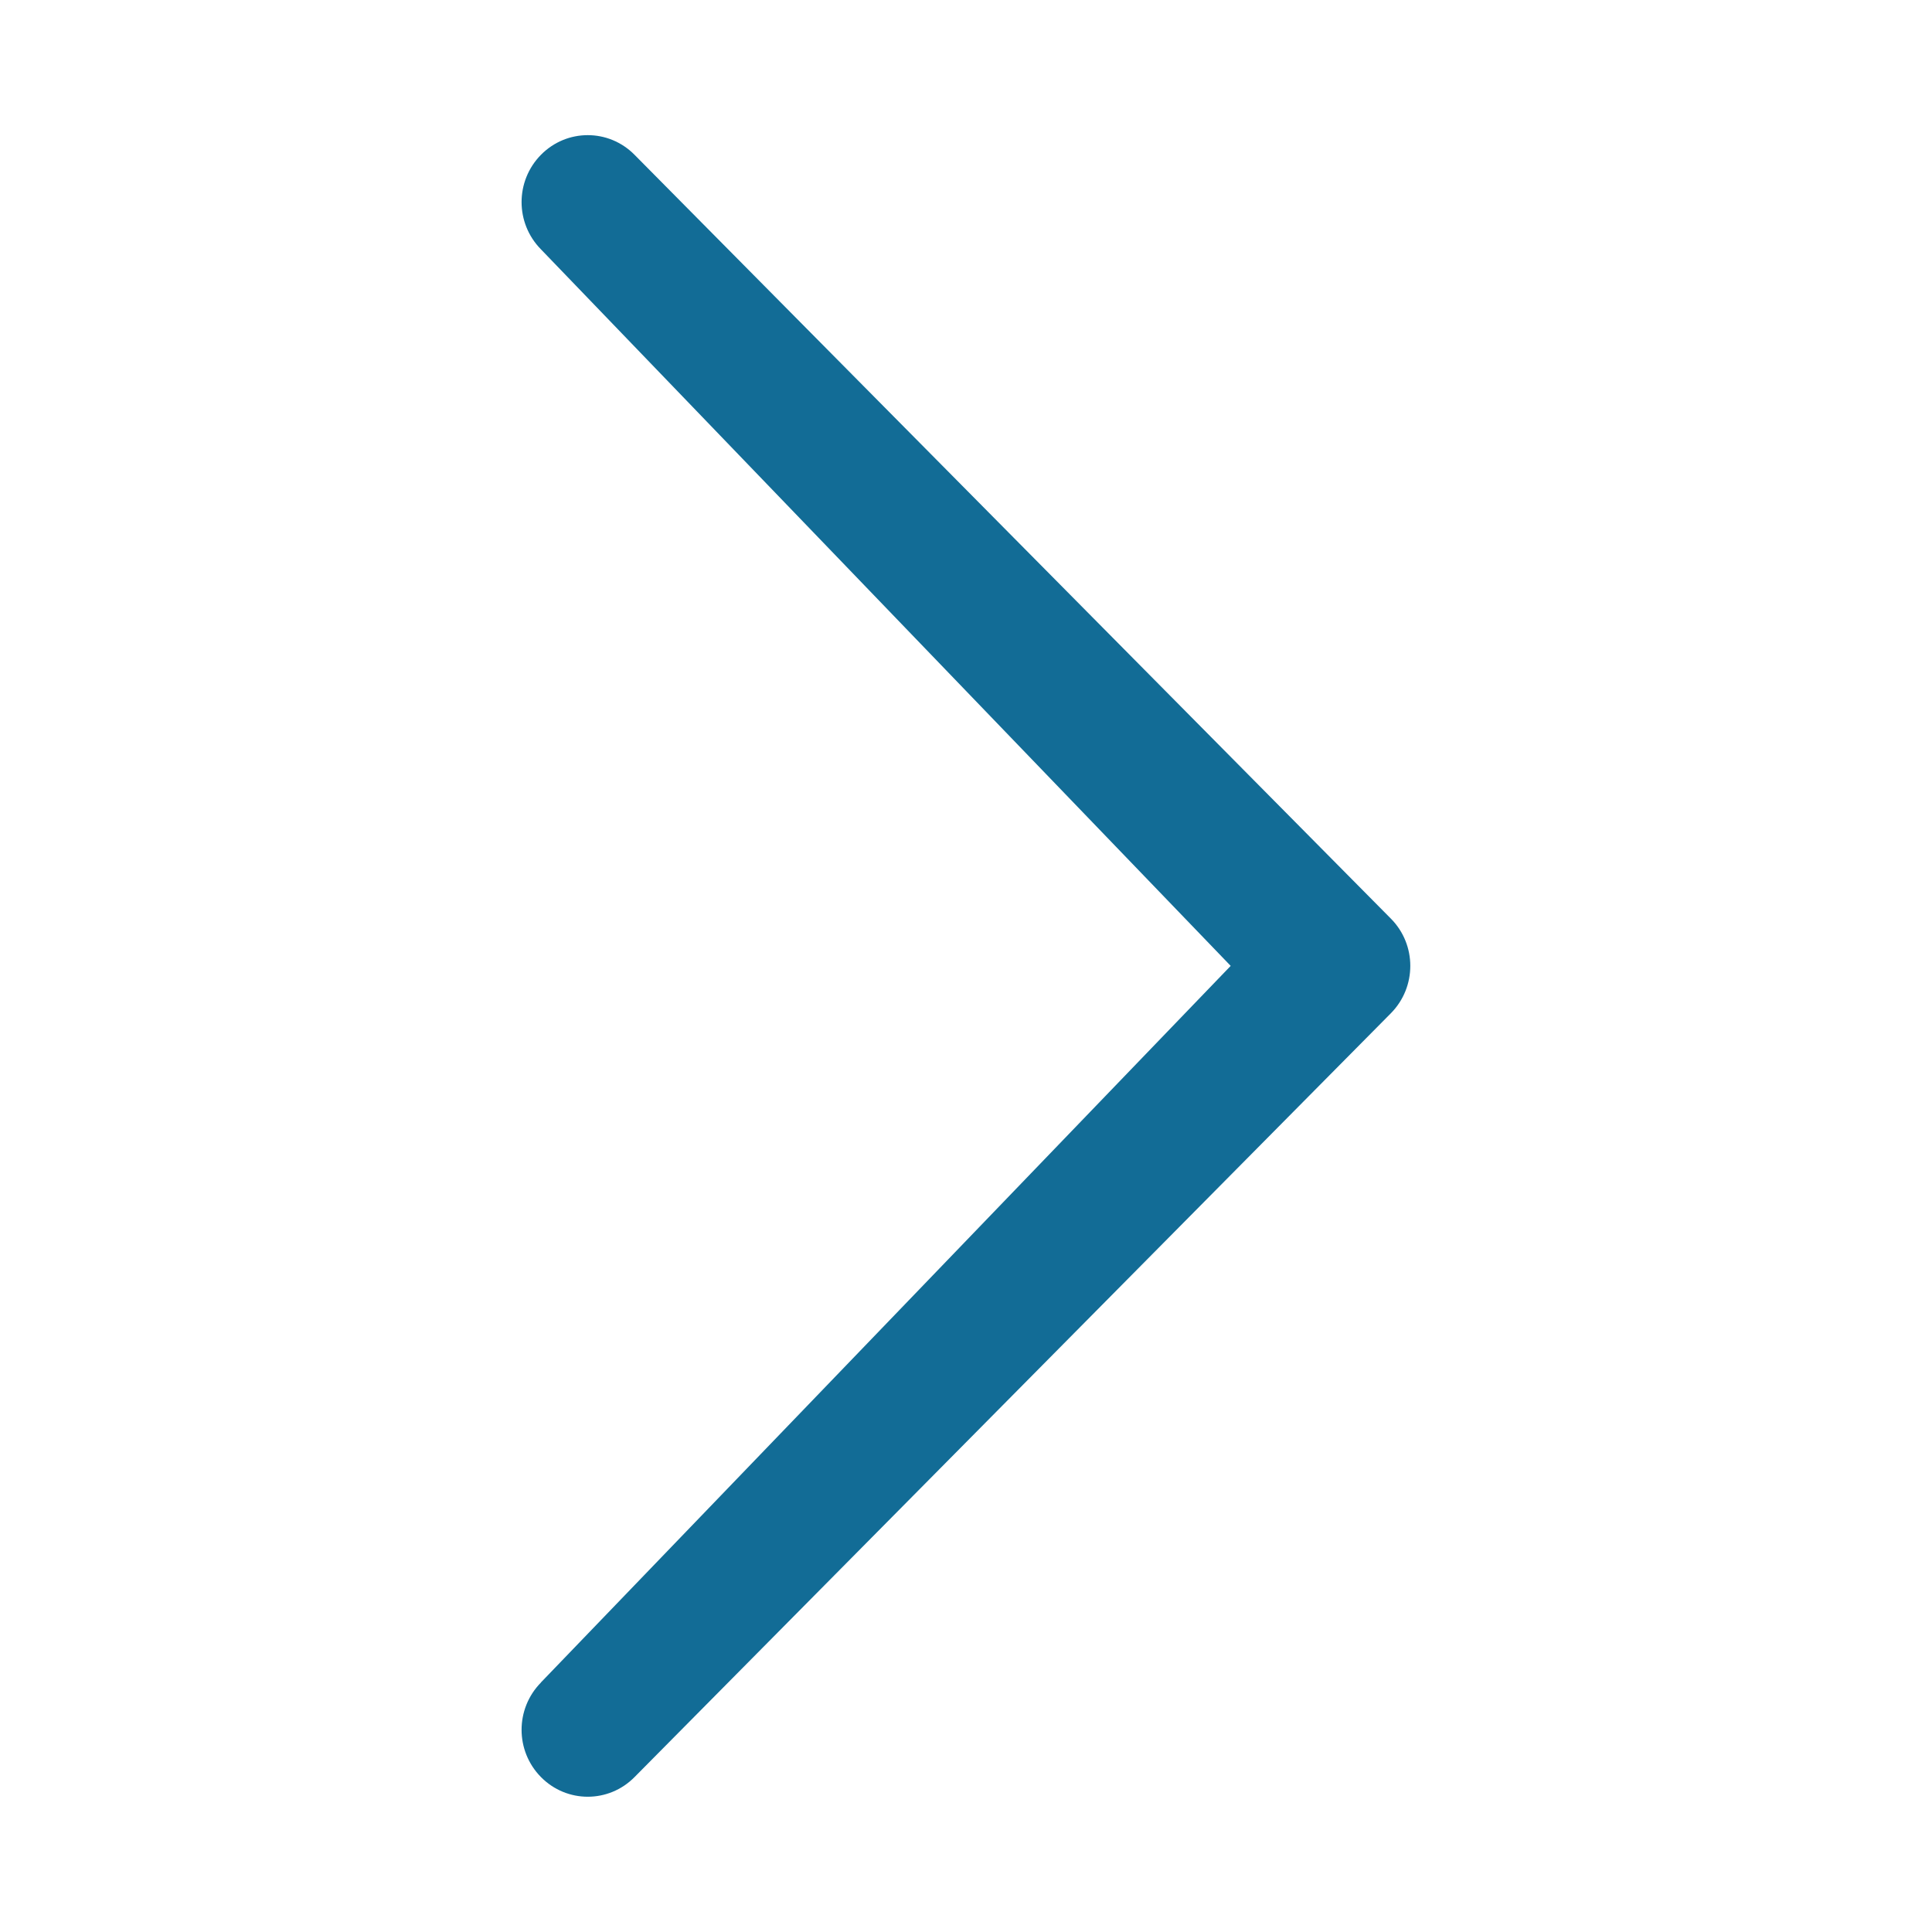 <?xml version="1.0" encoding="utf-8"?>
<!-- Generated by IcoMoon.io -->
<!DOCTYPE svg PUBLIC "-//W3C//DTD SVG 1.1//EN" "http://www.w3.org/Graphics/SVG/1.1/DTD/svg11.dtd">
<svg version="1.1" xmlns="http://www.w3.org/2000/svg" xmlns:xlink="http://www.w3.org/1999/xlink" width="16" height="16" viewBox="0 0 16 16">
<g>
</g>
	<path d="M4.48 13.934c-0.214 0.217-0.214 0.566 0 0.783s0.561 0.217 0.775 0l6.264-6.326c0.214-0.217 0.214-0.567 0-0.783l-6.264-6.326c-0.214-0.217-0.561-0.217-0.775 0s-0.214 0.566 0 0.783l5.712 5.934-5.712 5.934z" fill="#126c96" />
</svg>
